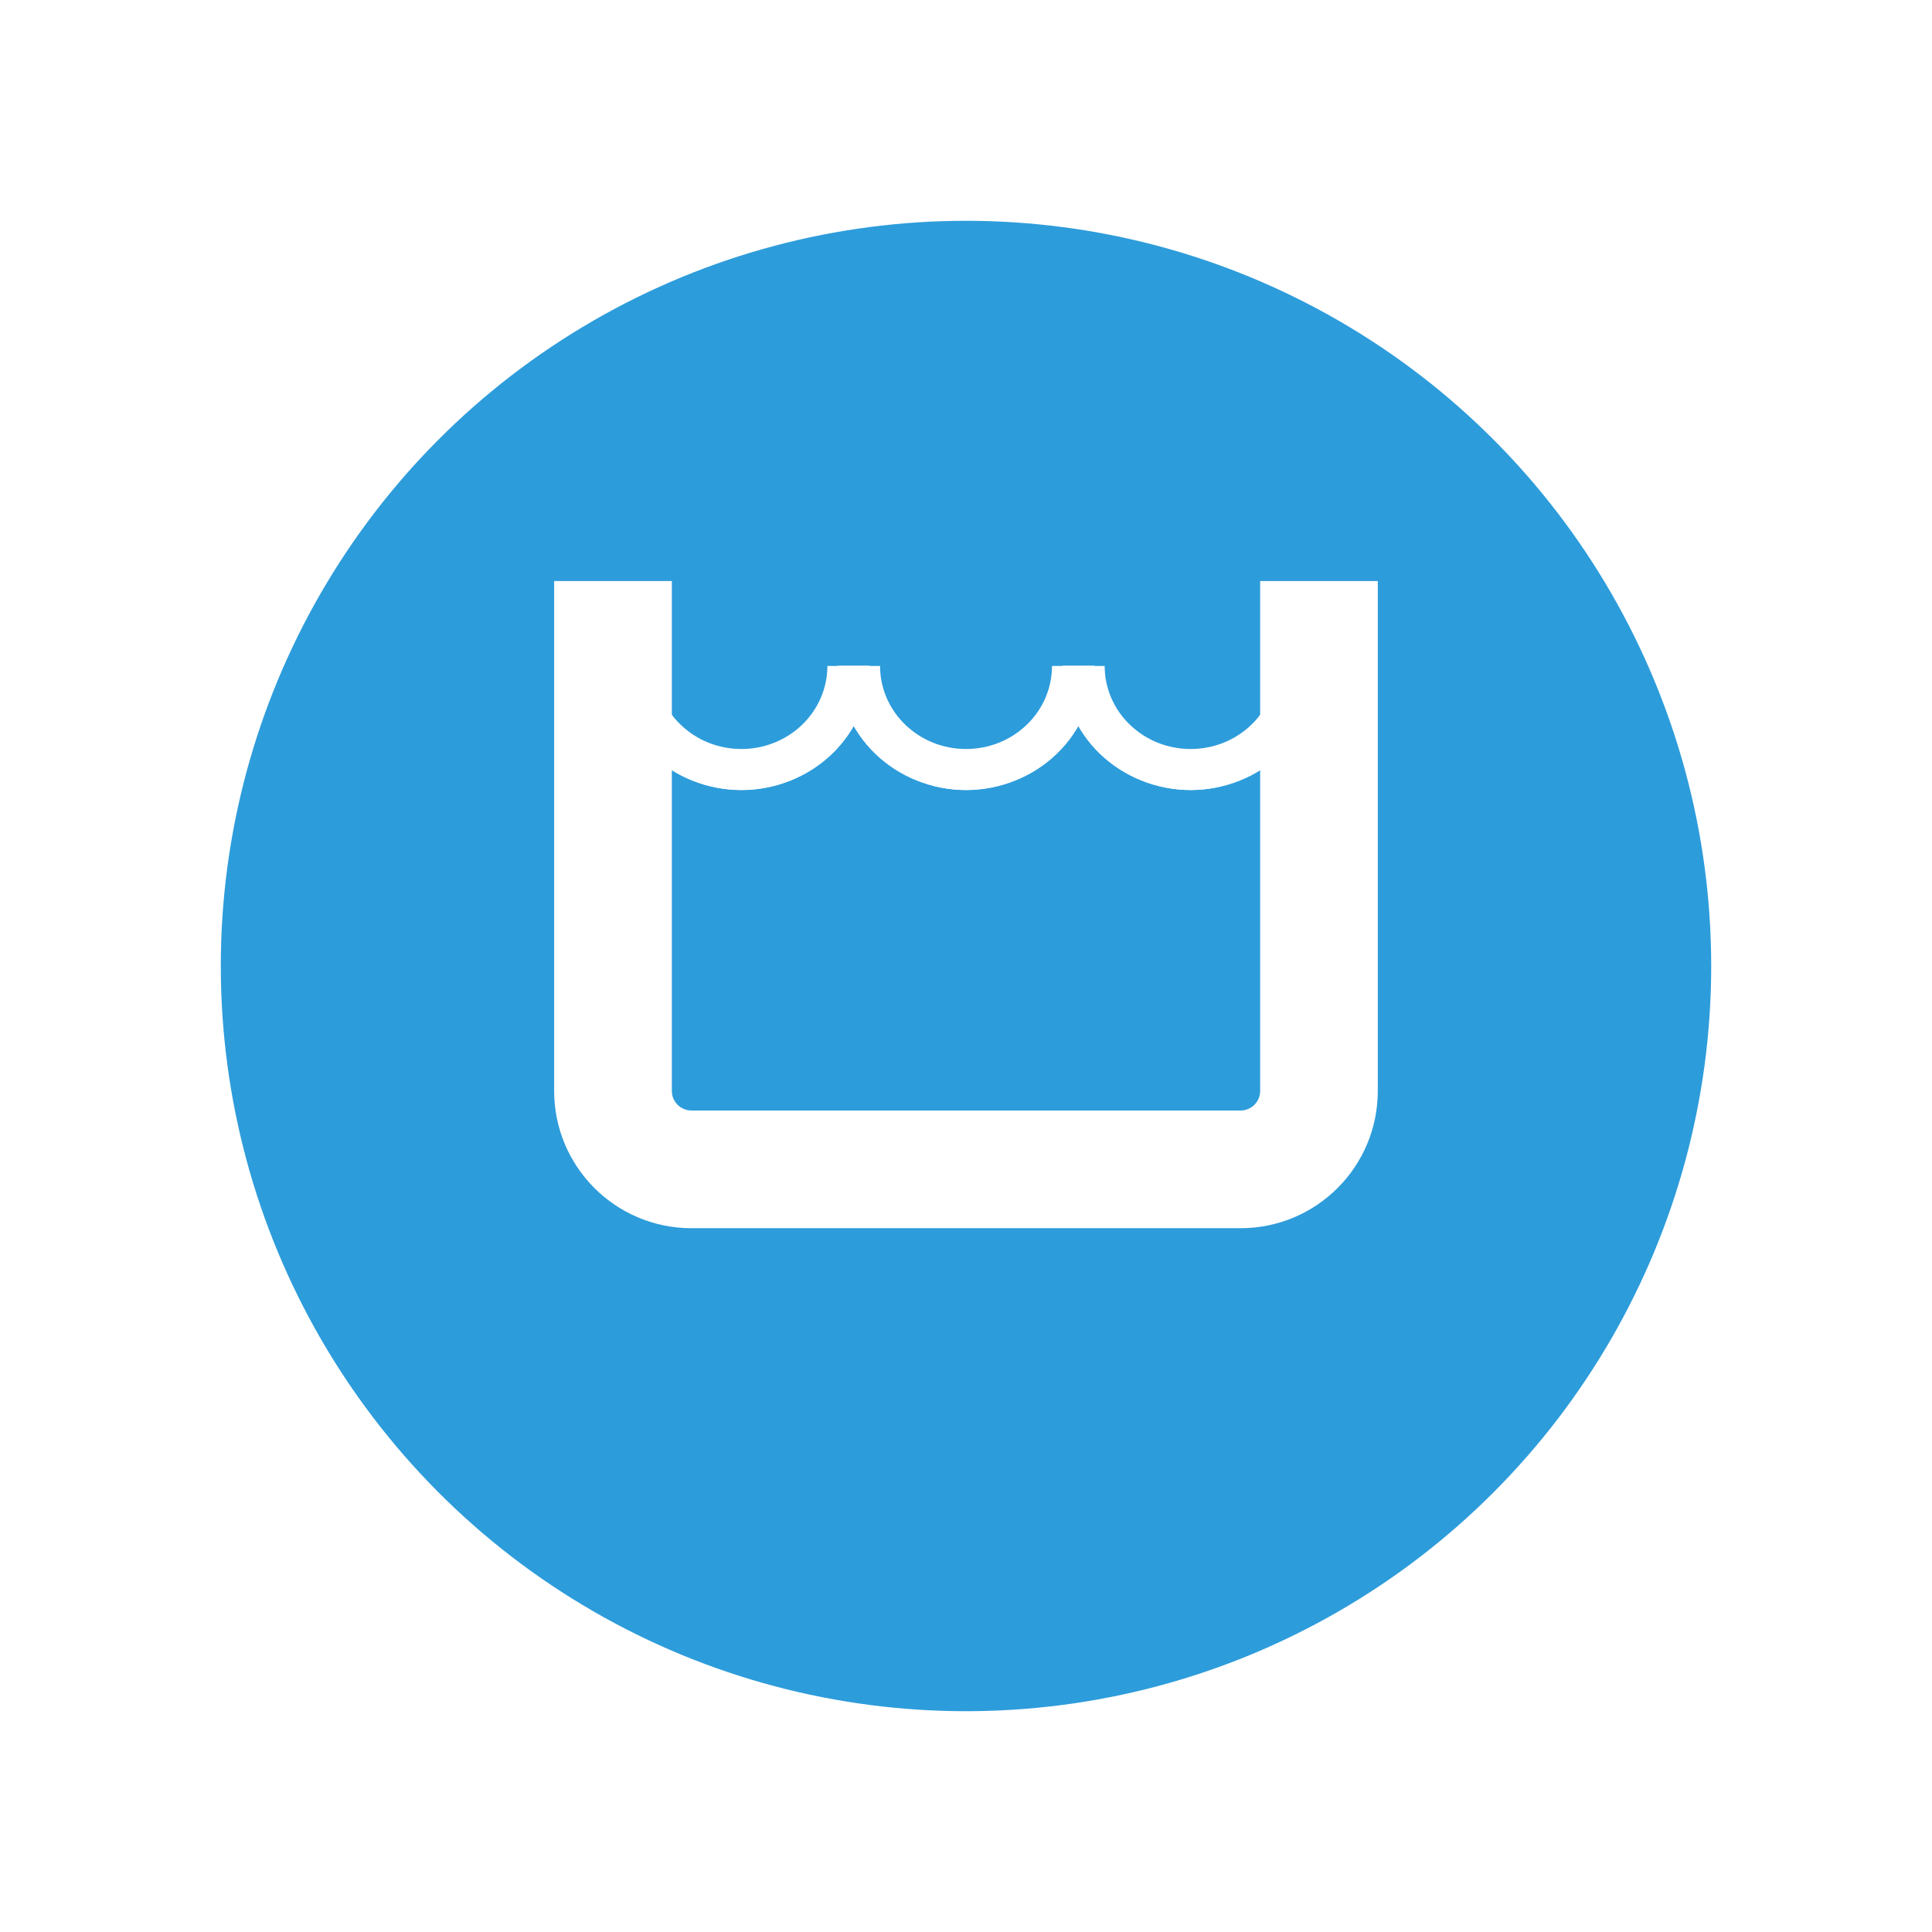 <svg width="35" height="35" viewBox="0 0 35 35" fill="none" xmlns="http://www.w3.org/2000/svg">
<g filter="url(#filter0_d)">
<circle r="13.5" transform="matrix(-1 0 0 1 17.5 15.5)" fill="#2D9CDB"/>
</g>
<path d="M23.895 12.064C23.895 12.359 23.835 12.651 23.718 12.924C23.601 13.197 23.43 13.444 23.214 13.653C22.998 13.862 22.741 14.027 22.459 14.14C22.177 14.253 21.875 14.312 21.57 14.312C21.264 14.312 20.962 14.253 20.68 14.14C20.398 14.027 20.141 13.862 19.925 13.653C19.709 13.444 19.538 13.197 19.421 12.924C19.304 12.651 19.244 12.359 19.244 12.064L20.012 12.064C20.012 12.261 20.052 12.457 20.13 12.64C20.209 12.823 20.323 12.989 20.468 13.128C20.613 13.268 20.784 13.379 20.973 13.455C21.162 13.53 21.365 13.569 21.57 13.569C21.774 13.569 21.977 13.53 22.166 13.455C22.355 13.379 22.526 13.268 22.671 13.128C22.816 12.989 22.93 12.823 23.009 12.64C23.087 12.457 23.127 12.261 23.127 12.064H23.895Z" fill="white"/>
<path d="M19.826 12.064C19.826 12.359 19.766 12.651 19.649 12.924C19.532 13.197 19.361 13.444 19.145 13.653C18.929 13.862 18.673 14.027 18.39 14.14C18.108 14.253 17.806 14.312 17.501 14.312C17.195 14.312 16.893 14.253 16.611 14.14C16.329 14.027 16.072 13.862 15.856 13.653C15.64 13.444 15.469 13.197 15.352 12.924C15.235 12.651 15.175 12.359 15.175 12.064L15.943 12.064C15.943 12.261 15.983 12.457 16.061 12.64C16.14 12.823 16.255 12.989 16.399 13.128C16.544 13.268 16.715 13.379 16.904 13.455C17.093 13.53 17.296 13.569 17.501 13.569C17.705 13.569 17.908 13.53 18.097 13.455C18.286 13.379 18.457 13.268 18.602 13.128C18.747 12.989 18.861 12.823 18.94 12.64C19.018 12.457 19.058 12.261 19.058 12.064H19.826Z" fill="white"/>
<path d="M15.757 12.064C15.757 12.359 15.697 12.651 15.58 12.924C15.463 13.197 15.291 13.444 15.076 13.653C14.86 13.862 14.603 14.027 14.321 14.14C14.039 14.253 13.737 14.312 13.431 14.312C13.126 14.312 12.824 14.253 12.541 14.14C12.259 14.027 12.003 13.862 11.787 13.653C11.571 13.444 11.4 13.197 11.283 12.924C11.166 12.651 11.106 12.359 11.106 12.064L11.874 12.064C11.874 12.261 11.914 12.457 11.992 12.64C12.07 12.823 12.185 12.989 12.33 13.128C12.475 13.268 12.646 13.379 12.835 13.455C13.024 13.53 13.227 13.569 13.431 13.569C13.636 13.569 13.838 13.53 14.027 13.455C14.216 13.379 14.388 13.268 14.533 13.128C14.677 12.989 14.792 12.823 14.87 12.64C14.949 12.457 14.989 12.261 14.989 12.064H15.757Z" fill="white"/>
<path d="M23.895 12.064C23.895 12.359 23.835 12.651 23.718 12.924C23.601 13.197 23.43 13.444 23.214 13.653C22.998 13.862 22.741 14.027 22.459 14.14C22.177 14.253 21.875 14.312 21.57 14.312C21.264 14.312 20.962 14.253 20.68 14.14C20.398 14.027 20.141 13.862 19.925 13.653C19.709 13.444 19.538 13.197 19.421 12.924C19.304 12.651 19.244 12.359 19.244 12.064L19.822 12.064C19.822 12.285 19.867 12.505 19.955 12.71C20.043 12.915 20.172 13.101 20.334 13.258C20.496 13.415 20.689 13.539 20.901 13.624C21.113 13.709 21.34 13.753 21.57 13.753C21.799 13.753 22.026 13.709 22.238 13.624C22.45 13.539 22.643 13.415 22.805 13.258C22.967 13.101 23.096 12.915 23.184 12.71C23.272 12.505 23.317 12.285 23.317 12.064H23.895Z" fill="white"/>
<path d="M19.826 12.064C19.826 12.359 19.766 12.651 19.649 12.924C19.532 13.197 19.361 13.444 19.145 13.653C18.929 13.862 18.673 14.027 18.39 14.14C18.108 14.253 17.806 14.312 17.501 14.312C17.195 14.312 16.893 14.253 16.611 14.14C16.329 14.027 16.072 13.862 15.856 13.653C15.64 13.444 15.469 13.197 15.352 12.924C15.235 12.651 15.175 12.359 15.175 12.064L15.753 12.064C15.753 12.285 15.799 12.505 15.886 12.71C15.974 12.915 16.103 13.101 16.265 13.258C16.427 13.415 16.62 13.539 16.832 13.624C17.044 13.709 17.271 13.753 17.501 13.753C17.73 13.753 17.957 13.709 18.169 13.624C18.381 13.539 18.574 13.415 18.736 13.258C18.898 13.101 19.027 12.915 19.115 12.71C19.203 12.505 19.248 12.285 19.248 12.064H19.826Z" fill="white"/>
<path d="M15.757 12.064C15.757 12.359 15.697 12.651 15.58 12.924C15.463 13.197 15.291 13.444 15.076 13.653C14.86 13.862 14.603 14.027 14.321 14.14C14.039 14.253 13.737 14.312 13.431 14.312C13.126 14.312 12.824 14.253 12.541 14.14C12.259 14.027 12.003 13.862 11.787 13.653C11.571 13.444 11.4 13.197 11.283 12.924C11.166 12.651 11.106 12.359 11.106 12.064L11.684 12.064C11.684 12.285 11.729 12.505 11.817 12.71C11.905 12.915 12.034 13.101 12.196 13.258C12.358 13.415 12.551 13.539 12.763 13.624C12.975 13.709 13.202 13.753 13.431 13.753C13.661 13.753 13.888 13.709 14.1 13.624C14.312 13.539 14.505 13.415 14.667 13.258C14.829 13.101 14.958 12.915 15.046 12.71C15.133 12.505 15.179 12.285 15.179 12.064H15.757Z" fill="white"/>
<path fill-rule="evenodd" clip-rule="evenodd" d="M22.829 10.526V19.763C22.829 19.959 22.67 20.118 22.474 20.118H12.526C12.33 20.118 12.171 19.959 12.171 19.763V10.526H10.039V19.763C10.039 21.137 11.153 22.25 12.526 22.25H22.474C23.847 22.25 24.96 21.137 24.96 19.763V10.526H22.829Z" fill="white"/>
<defs>
<filter id="filter0_d" x="0" y="0" width="35" height="35" filterUnits="userSpaceOnUse" color-interpolation-filters="sRGB">
<feFlood flood-opacity="0" result="BackgroundImageFix"/>
<feColorMatrix in="SourceAlpha" type="matrix" values="0 0 0 0 0 0 0 0 0 0 0 0 0 0 0 0 0 0 127 0"/>
<feOffset dy="2"/>
<feGaussianBlur stdDeviation="2"/>
<feColorMatrix type="matrix" values="0 0 0 0 0 0 0 0 0 0 0 0 0 0 0 0 0 0 0.3 0"/>
<feBlend mode="normal" in2="BackgroundImageFix" result="effect1_dropShadow"/>
<feBlend mode="normal" in="SourceGraphic" in2="effect1_dropShadow" result="shape"/>
</filter>
</defs>
</svg>
